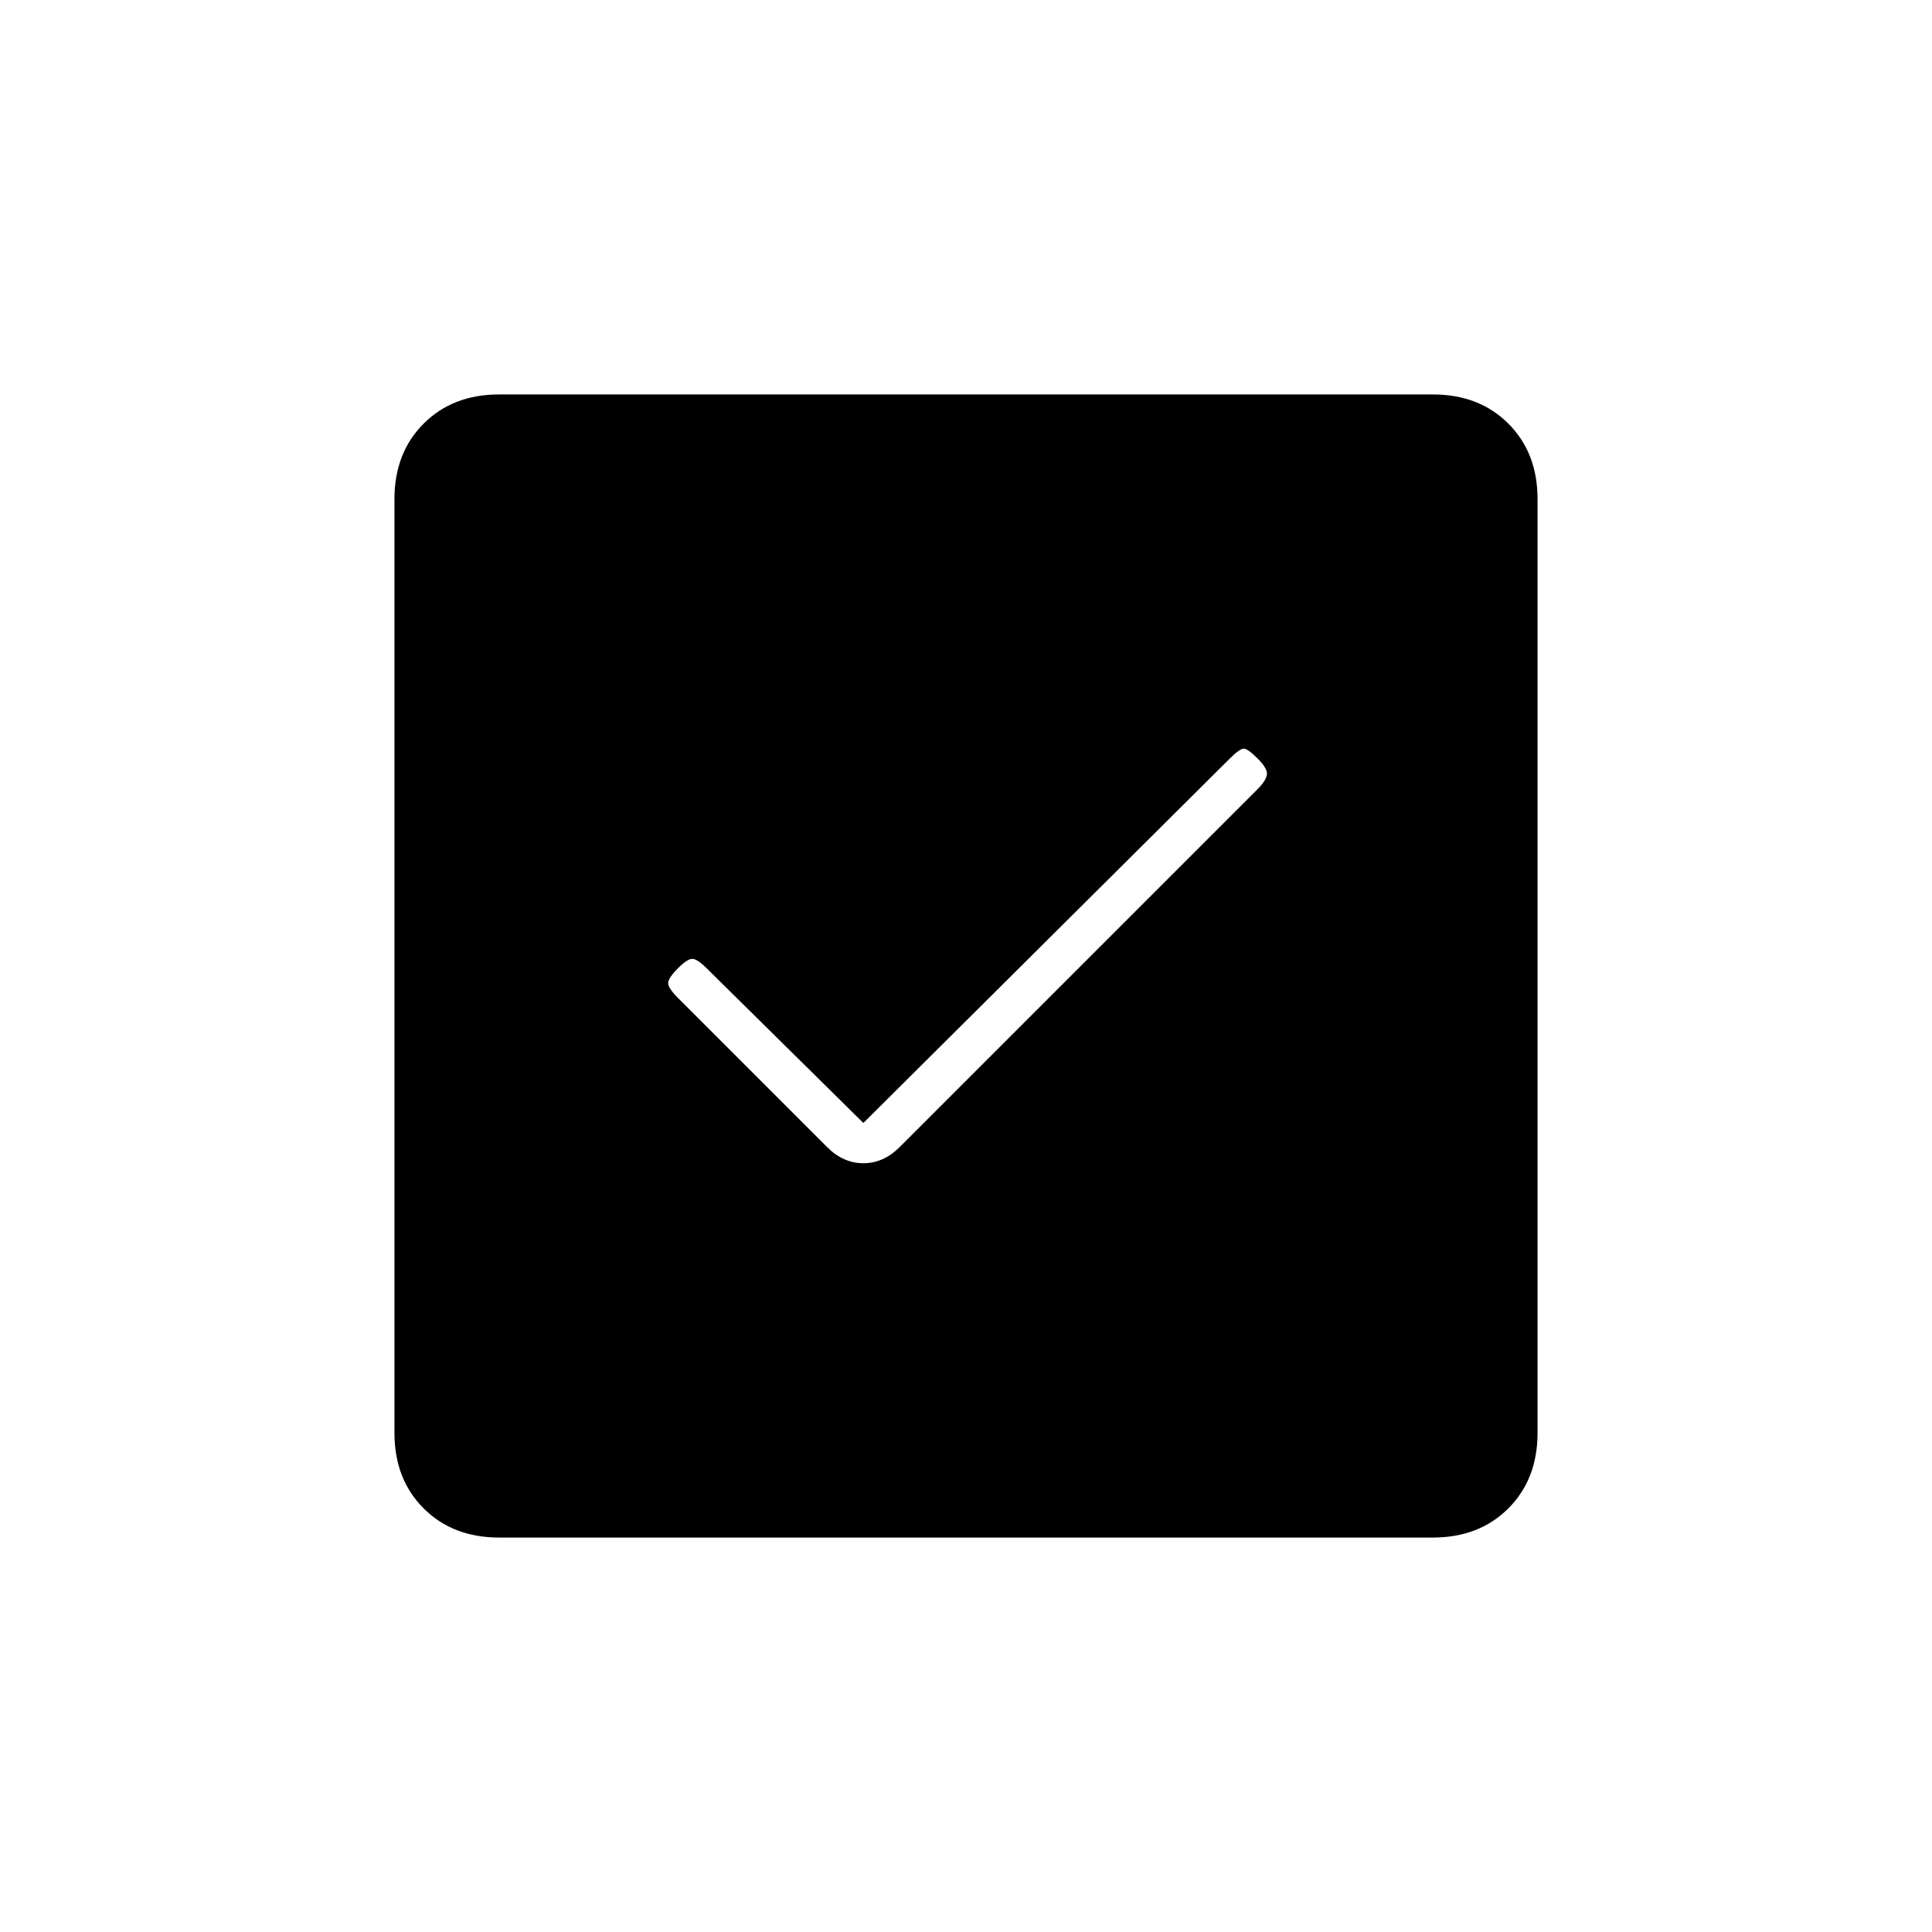 <svg xmlns="http://www.w3.org/2000/svg" height="20" viewBox="0 -960 960 960" width="20"><path d="m429-402-78-77q-4-4-6.5-4.5T337-479q-5 5-5 7.5t5 7.5l74 74q8 8 18 8t18-8l178-178q4-4 4.5-7t-4.5-8q-5-5-7-5t-7 5L429-402ZM248-196q-23 0-37.5-14.5T196-248v-464q0-23 14.5-37.5T248-764h464q23 0 37.5 14.5T764-712v464q0 23-14.5 37.5T712-196H248Z"/></svg>